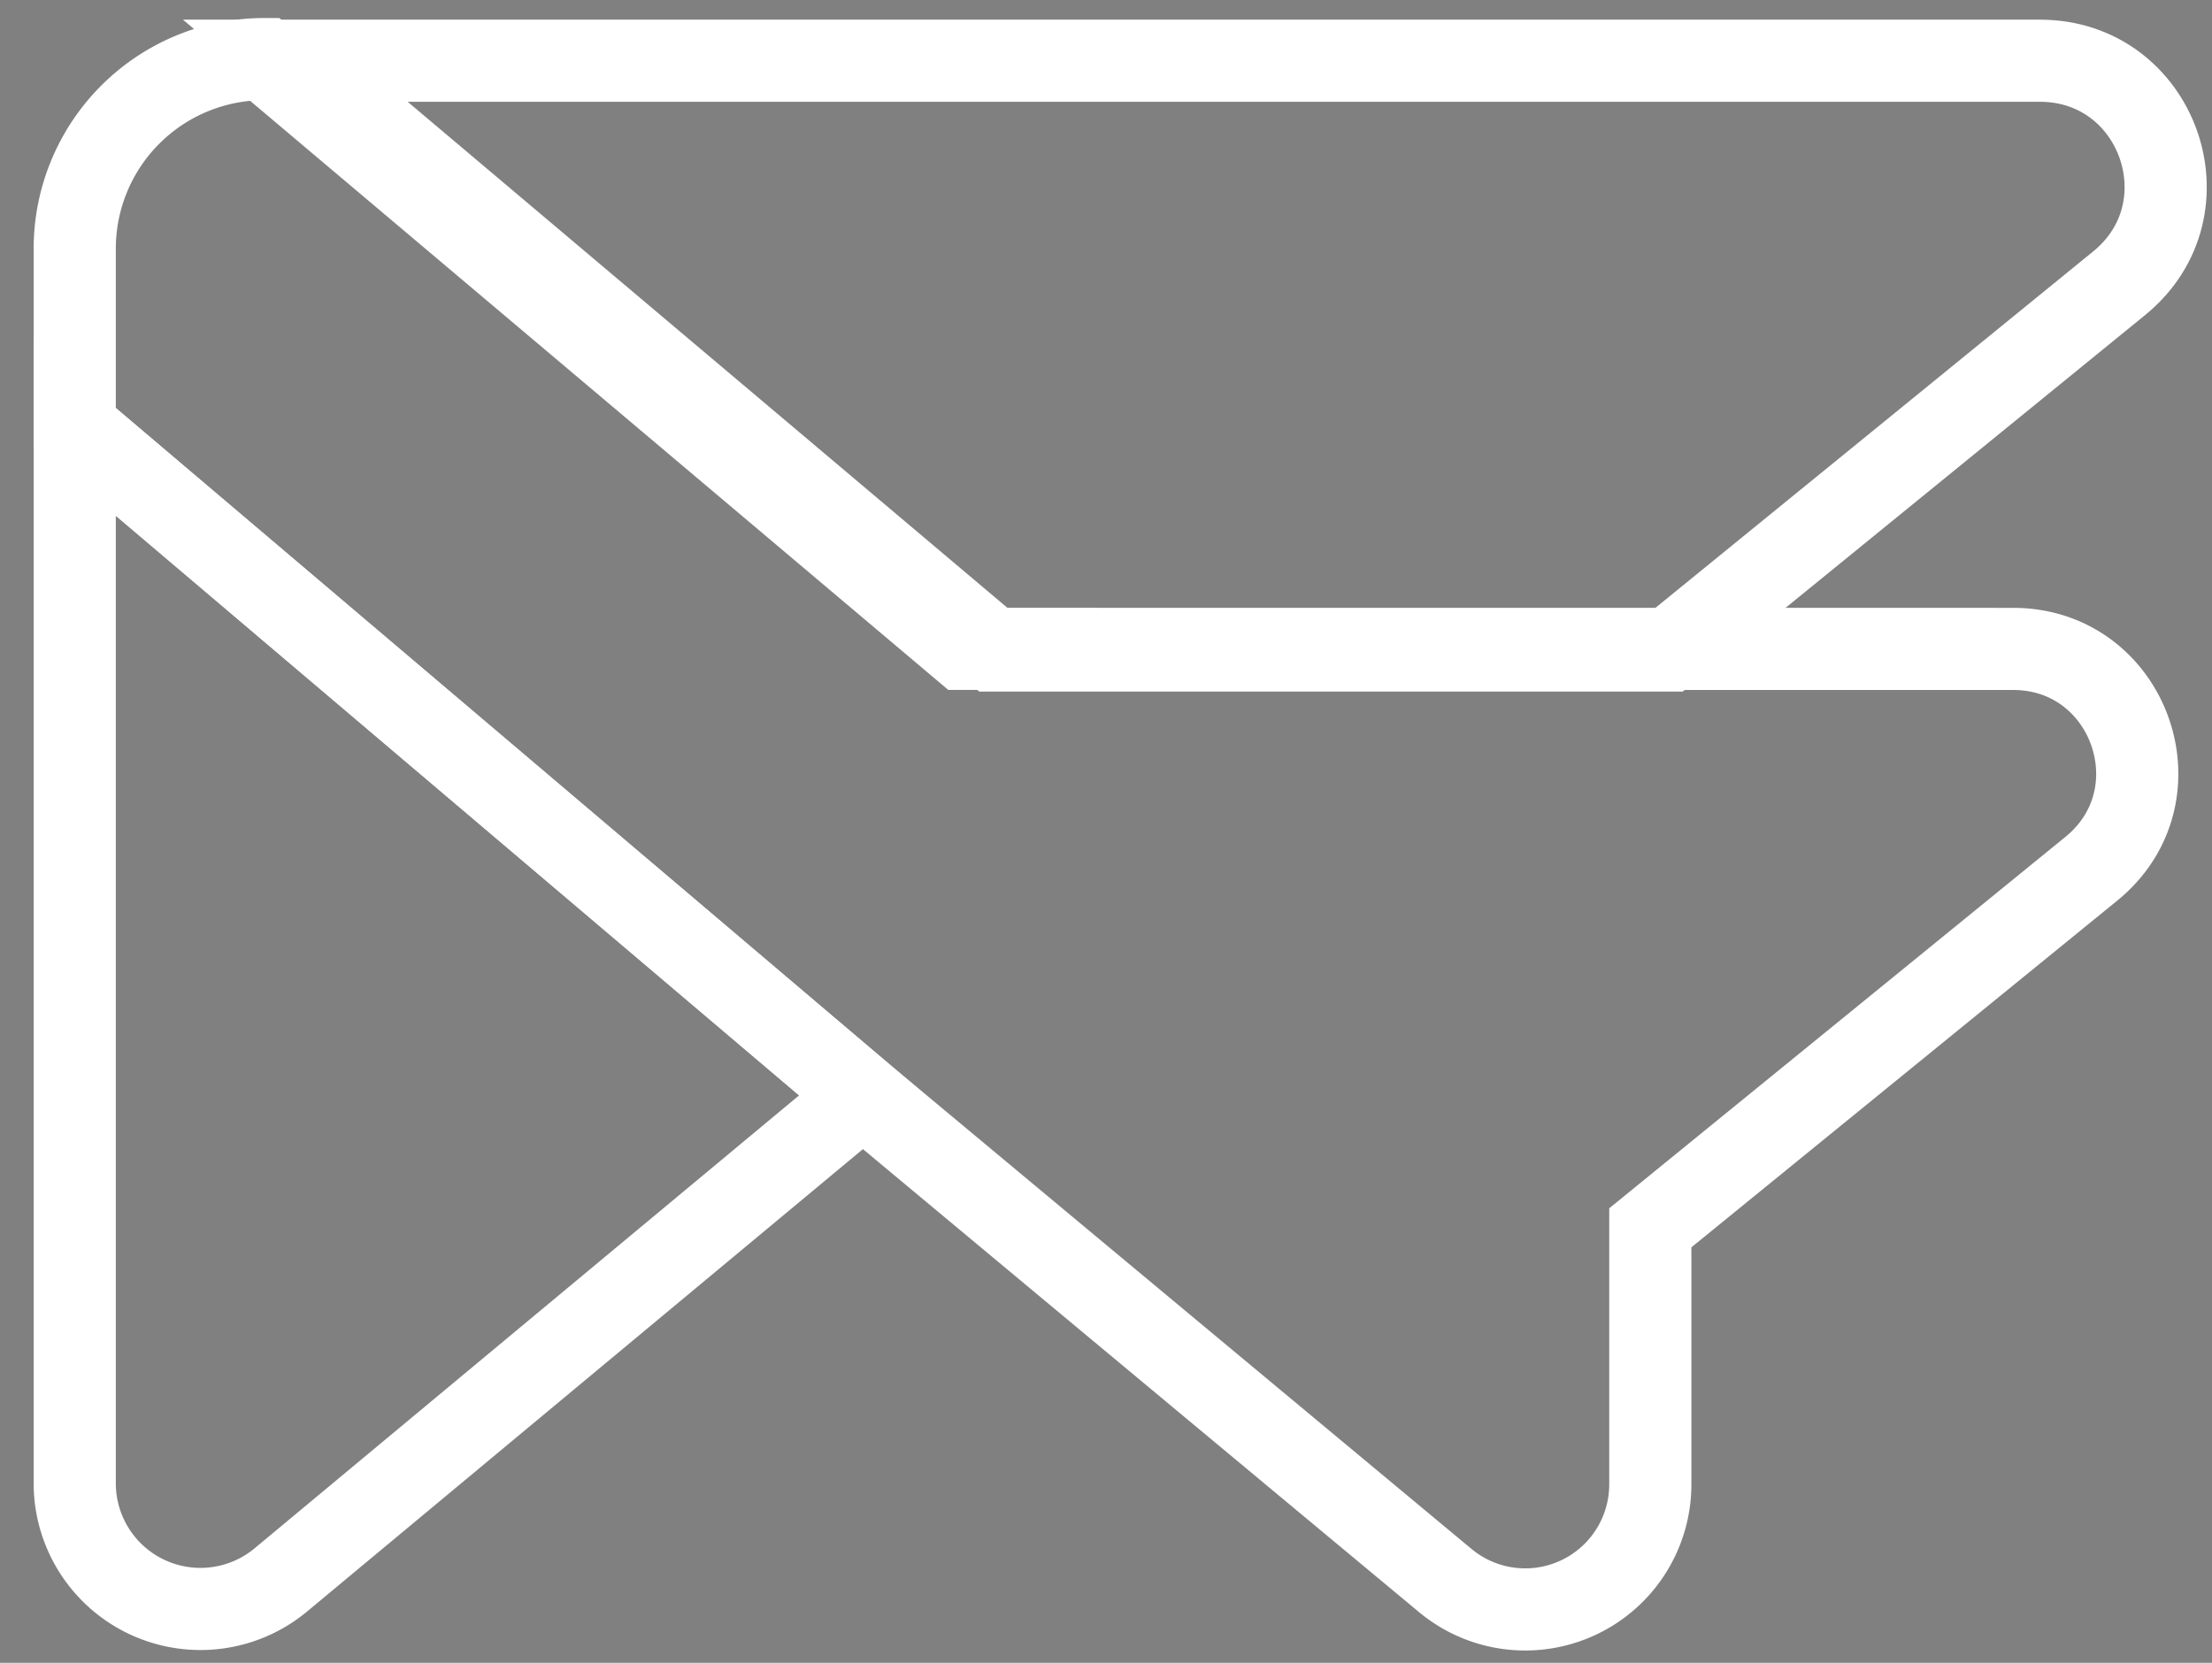 <?xml version="1.0" encoding="UTF-8" standalone="no"?>
<svg
   xmlns:dc="http://purl.org/dc/elements/1.1/"
   xmlns:cc="http://creativecommons.org/ns#"
   xmlns:rdf="http://www.w3.org/1999/02/22-rdf-syntax-ns#"
   xmlns:svg="http://www.w3.org/2000/svg"
   xmlns="http://www.w3.org/2000/svg"
   xmlns:sodipodi="http://sodipodi.sourceforge.net/DTD/sodipodi-0.dtd"
   xmlns:inkscape="http://www.inkscape.org/namespaces/inkscape"
   id="Calque_1"
   data-name="Calque 1"
   viewBox="0 0 284.64 214.03"
   version="1.1"
   sodipodi:docname="logoEpaisBlanc.svg"
   inkscape:version="1.0.1 (c497b03c, 2020-09-10)">
  <rect x="0" y="0" width="284.64" height="214.03" fill="#808080" stroke="none"/>
  <sodipodi:namedview
     pagecolor="#ffffff"
     bordercolor="#666666"
     borderopacity="1"
     objecttolerance="10"
     gridtolerance="10"
     guidetolerance="10"
     inkscape:pageopacity="0"
     inkscape:pageshadow="2"
     inkscape:window-width="1440"
     inkscape:window-height="815"
     id="namedview922"
     showgrid="false"
     inkscape:zoom="2.5582712"
     inkscape:cx="127.57972"
     inkscape:cy="101.63128"
     inkscape:window-x="0"
     inkscape:window-y="25"
     inkscape:window-maximized="0"
     inkscape:current-layer="Calque_1"
     inkscape:document-rotation="0" />
  <defs
     id="defs835">
    <style
       id="style833">.cls-1,.cls-2{fill:#fff;}.cls-1{stroke:#1d1d1b;stroke-miterlimit:10;}.cls-3{fill:#d8d7b8;}.cls-4{fill:#bfbe9d;}.cls-5{fill:#a4a486;}.cls-6{fill:none;}.cls-7{fill:#1d1d1b;}</style>
  </defs>
  <path
     class="cls-1"
     d="M93.62,778"
     transform="translate(-156.08 -215.84)"
     id="path837" />
  <path
     class="cls-1"
     d="M264.49,492.61"
     transform="translate(-156.08 -215.84)"
     id="path839" />
  <path
     class="cls-2"
     d="M373.52,295.76v1.49h-1.83Z"
     transform="translate(-156.08 -215.84)"
     id="path841" />
  <path
     class="cls-1"
     d="M226.56,560.2"
     transform="translate(-156.08 -215.84)"
     id="path843" />
  <path
     class="cls-2"
     d="M263.86,322.87"
     transform="translate(-156.08 -215.84)"
     id="path845" />
  <path
     class="cls-3"
     d="m 272.699,36.451 -26.108,21.268 -30.229,24.616 -1.706,1.389 H 127.941 L 38,7.816 H 262.498 c 15.198,0 21.977,19.049 10.201,28.635 z"
     id="path847"
     style="fill:#bebe9e;fill-opacity:0;stroke:#ffffff;stroke-width:10.572;stroke-miterlimit:4;stroke-dasharray:none;stroke-opacity:1" />
  <path
     class="cls-4"
     d="m 259.048,83.524 c 14.993,0 21.697,18.826 10.07,28.29 l -26.527,21.604 -30.229,24.616 v 33.017 a 16.094,16.094 0 0 1 -26.397,12.373 Q 148.473,172.235 111.045,141.027 L 9.617,54.964 V 32.008 A 24.401,24.401 0 0 1 34.018,7.607 v 0 L 123.959,83.515 Z"
     id="path849"
     style="fill:#bebe9e;fill-opacity:0;stroke:#ffffff;stroke-width:10.572;stroke-miterlimit:4;stroke-dasharray:none;stroke-opacity:1" />
  <path
     class="cls-5"
     d="M 111.045,141.027 36.144,203.349 A 16.177,16.177 0 0 1 9.617,190.911 V 54.964 Z"
     id="path851"
     style="fill:#bebe9e;fill-opacity:0;stroke:#ffffff;stroke-width:10.572;stroke-miterlimit:4;stroke-dasharray:none;stroke-opacity:1" />
  <path
     class="cls-2"
     d="M264.86,247.79"
     transform="translate(-156.08 -215.84)"
     id="path853" />
  <path
     class="cls-1"
     d="M223.56,132.86"
     transform="translate(-156.08 -215.84)"
     id="path855" />
  <path
     class="cls-2"
     d="M382.78,235"
     transform="translate(-156.08 -215.84)"
     id="path857" />
  <path
     class="cls-2"
     d="M372.26,376.2"
     transform="translate(-156.08 -215.84)"
     id="path859" />
  <path
     class="cls-6"
     d="M225.06,215.84"
     transform="translate(-156.08 -215.84)"
     id="path861" />
  <path
     class="cls-2"
     d="M264.86,358.92"
     transform="translate(-156.08 -215.84)"
     id="path863" />
</svg>
